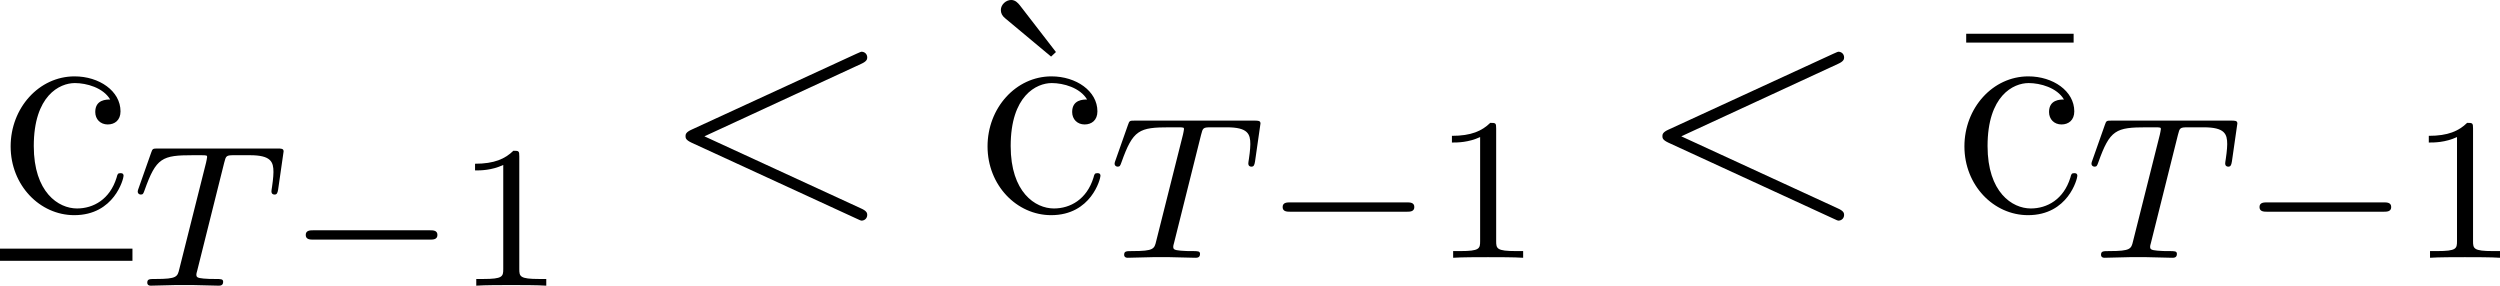 <?xml version='1.0' encoding='UTF-8'?>
<!-- This file was generated by dvisvgm 2.3.5 -->
<svg height='11.222pt' version='1.1' viewBox='15.929 16.226 98.206 11.222' width='98.206pt' xmlns='http://www.w3.org/2000/svg' xmlns:xlink='http://www.w3.org/1999/xlink'>
<defs>
<path d='M7.878 -5.822C8.094 -5.918 8.118 -6.001 8.118 -6.073C8.118 -6.205 8.022 -6.3 7.89 -6.3C7.867 -6.3 7.855 -6.288 7.687 -6.217L1.219 -3.24C1.004 -3.144 0.98 -3.061 0.98 -2.989C0.98 -2.905 0.992 -2.833 1.219 -2.726L7.687 0.251C7.843 0.323 7.867 0.335 7.89 0.335C8.022 0.335 8.118 0.239 8.118 0.108C8.118 0.036 8.094 -0.048 7.878 -0.143L1.722 -2.977L7.878 -5.822Z' id='g26-60'/>
<path d='M2.503 -5.077C2.503 -5.292 2.487 -5.3 2.271 -5.3C1.945 -4.981 1.522 -4.79 0.765 -4.79V-4.527C0.98 -4.527 1.411 -4.527 1.873 -4.742V-0.654C1.873 -0.359 1.849 -0.263 1.092 -0.263H0.813V0C1.14 -0.024 1.825 -0.024 2.184 -0.024S3.236 -0.024 3.563 0V-0.263H3.284C2.527 -0.263 2.503 -0.359 2.503 -0.654V-5.077Z' id='g28-49'/>
<path d='M5.571 -1.809C5.699 -1.809 5.874 -1.809 5.874 -1.993S5.699 -2.176 5.571 -2.176H1.004C0.877 -2.176 0.701 -2.176 0.701 -1.993S0.877 -1.809 1.004 -1.809H5.571Z' id='g22-0'/>
<path d='M3.602 -4.822C3.674 -5.109 3.682 -5.125 4.009 -5.125H4.615C5.444 -5.125 5.539 -4.862 5.539 -4.463C5.539 -4.264 5.491 -3.921 5.483 -3.881C5.467 -3.794 5.46 -3.722 5.46 -3.706C5.46 -3.602 5.531 -3.579 5.579 -3.579C5.667 -3.579 5.699 -3.626 5.723 -3.778L5.938 -5.276C5.938 -5.388 5.842 -5.388 5.699 -5.388H1.004C0.805 -5.388 0.789 -5.388 0.733 -5.22L0.247 -3.842C0.231 -3.802 0.207 -3.738 0.207 -3.69C0.207 -3.626 0.263 -3.579 0.327 -3.579C0.414 -3.579 0.43 -3.618 0.478 -3.754C0.933 -5.029 1.164 -5.125 2.375 -5.125H2.686C2.925 -5.125 2.933 -5.117 2.933 -5.053C2.933 -5.029 2.901 -4.87 2.893 -4.838L1.841 -0.654C1.769 -0.351 1.745 -0.263 0.917 -0.263C0.662 -0.263 0.582 -0.263 0.582 -0.112C0.582 -0.104 0.582 0 0.717 0C0.933 0 1.482 -0.024 1.698 -0.024H2.375C2.598 -0.024 3.156 0 3.379 0C3.443 0 3.563 0 3.563 -0.151C3.563 -0.263 3.475 -0.263 3.26 -0.263C3.068 -0.263 3.005 -0.263 2.798 -0.279C2.542 -0.303 2.511 -0.335 2.511 -0.438C2.511 -0.47 2.519 -0.502 2.542 -0.582L3.602 -4.822Z' id='g25-84'/>
<path d='M3.24 -6.109L3.431 -6.288L2.008 -8.13C1.949 -8.201 1.841 -8.333 1.674 -8.333C1.47 -8.333 1.267 -8.153 1.267 -7.938C1.267 -7.819 1.315 -7.711 1.435 -7.615L3.24 -6.109Z' id='g43-18'/>
<path d='M5.033 -6.659V-7.006H0.813V-6.659H5.033Z' id='g43-22'/>
<path d='M4.328 -4.423C4.184 -4.423 3.742 -4.423 3.742 -3.933C3.742 -3.646 3.945 -3.443 4.232 -3.443C4.507 -3.443 4.734 -3.61 4.734 -3.957C4.734 -4.758 3.897 -5.332 2.929 -5.332C1.53 -5.332 0.418 -4.089 0.418 -2.582C0.418 -1.052 1.566 0.12 2.917 0.12C4.495 0.12 4.854 -1.315 4.854 -1.423S4.77 -1.53 4.734 -1.53C4.627 -1.53 4.615 -1.494 4.579 -1.351C4.316 -0.502 3.67 -0.143 3.025 -0.143C2.295 -0.143 1.327 -0.777 1.327 -2.594C1.327 -4.579 2.343 -5.069 2.941 -5.069C3.395 -5.069 4.053 -4.89 4.328 -4.423Z' id='g43-99'/>
</defs>
<g id='page1'>
<use x='15.929' xlink:href='#g43-99' y='24.558'/>
<rect height='0.478' width='5.203' x='15.929' y='25.993'/>
<use x='21.132' xlink:href='#g25-84' y='27.448'/>
<use x='27.238' xlink:href='#g22-0' y='27.448'/>
<use x='33.825' xlink:href='#g28-49' y='27.448'/>
<use x='41.878' xlink:href='#g26-60' y='24.558'/>
<use x='53.978' xlink:href='#g43-18' y='24.558'/>
<use x='54.304' xlink:href='#g43-99' y='24.558'/>
<use x='59.506' xlink:href='#g25-84' y='26.352'/>
<use x='65.613' xlink:href='#g22-0' y='26.352'/>
<use x='72.199' xlink:href='#g28-49' y='26.352'/>
<use x='80.252' xlink:href='#g26-60' y='24.558'/>
<use x='92.353' xlink:href='#g43-22' y='24.558'/>
<use x='92.678' xlink:href='#g43-99' y='24.558'/>
<use x='97.88' xlink:href='#g25-84' y='26.352'/>
<use x='103.987' xlink:href='#g22-0' y='26.352'/>
<use x='110.573' xlink:href='#g28-49' y='26.352'/>
</g>
</svg>